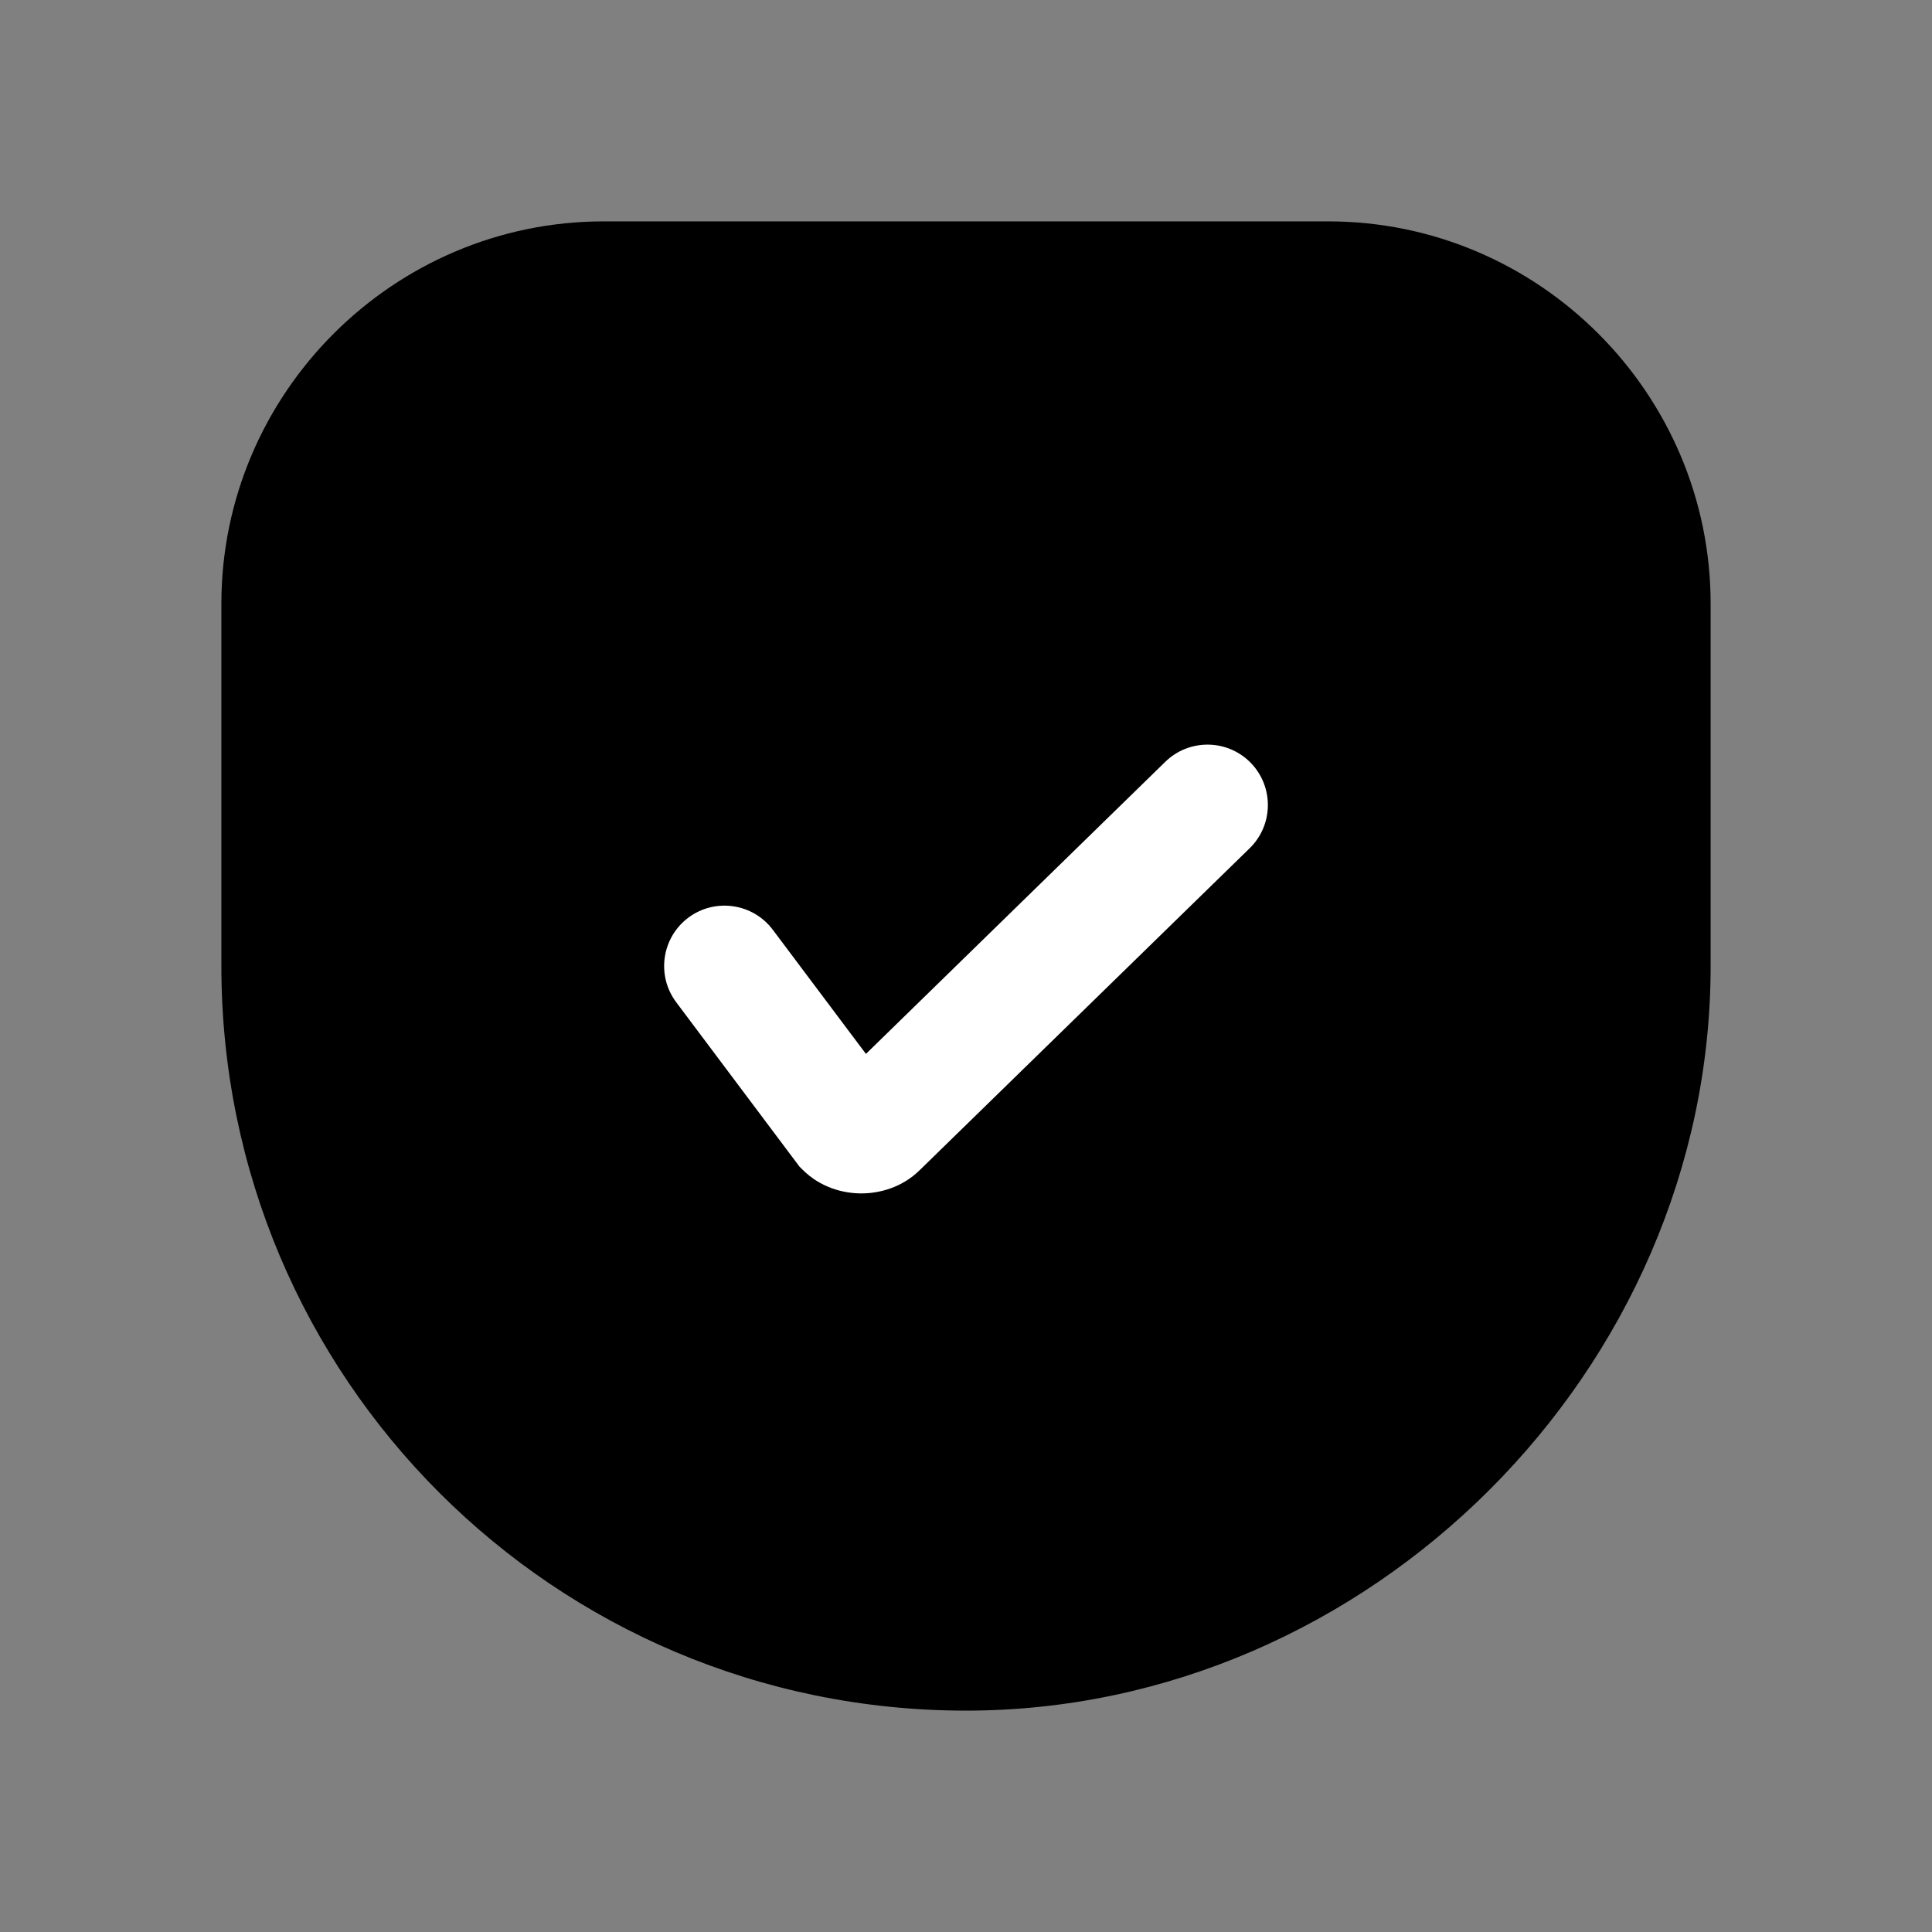 <svg width="24" height="24" viewBox="0 0 24 24" fill="none" xmlns="http://www.w3.org/2000/svg">
<rect x="0" y="0" width="24" height="24" fill="#808080" stroke="none"/>
<path d="M12 20.5C7.3 20.5 3.5 16.7 3.5 12V7.5C3.5 5.3 5.3 3.5 7.5 3.5H16.5C18.7 3.5 20.5 5.3 20.5 7.5V12C20.5 16.6 16.6 20.5 12 20.5Z" fill="black"/>
<path fill-rule="evenodd" clip-rule="evenodd" d="M7.5 4.25C5.714 4.25 4.25 5.714 4.25 7.5V12C4.25 16.286 7.714 19.75 12 19.75C16.186 19.75 19.75 16.186 19.75 12V7.5C19.75 5.714 18.286 4.25 16.5 4.25H7.5ZM2.75 7.5C2.75 4.886 4.886 2.75 7.5 2.75H16.5C19.114 2.75 21.25 4.886 21.25 7.5V12C21.25 17.014 17.014 21.25 12 21.25C6.886 21.25 2.75 17.114 2.75 12V7.5Z" fill="black"/>
<path fill-rule="evenodd" clip-rule="evenodd" d="M15.537 9.476C15.826 9.773 15.82 10.248 15.524 10.537L11.426 14.535C11.204 14.754 10.922 14.825 10.7 14.825C10.476 14.825 10.192 14.753 9.97 14.53L9.932 14.493L8.4 12.45C8.152 12.119 8.219 11.649 8.55 11.4C8.881 11.152 9.352 11.219 9.6 11.55L10.757 13.092L14.476 9.463C14.773 9.174 15.248 9.18 15.537 9.476Z" fill="white"/>
</svg>
